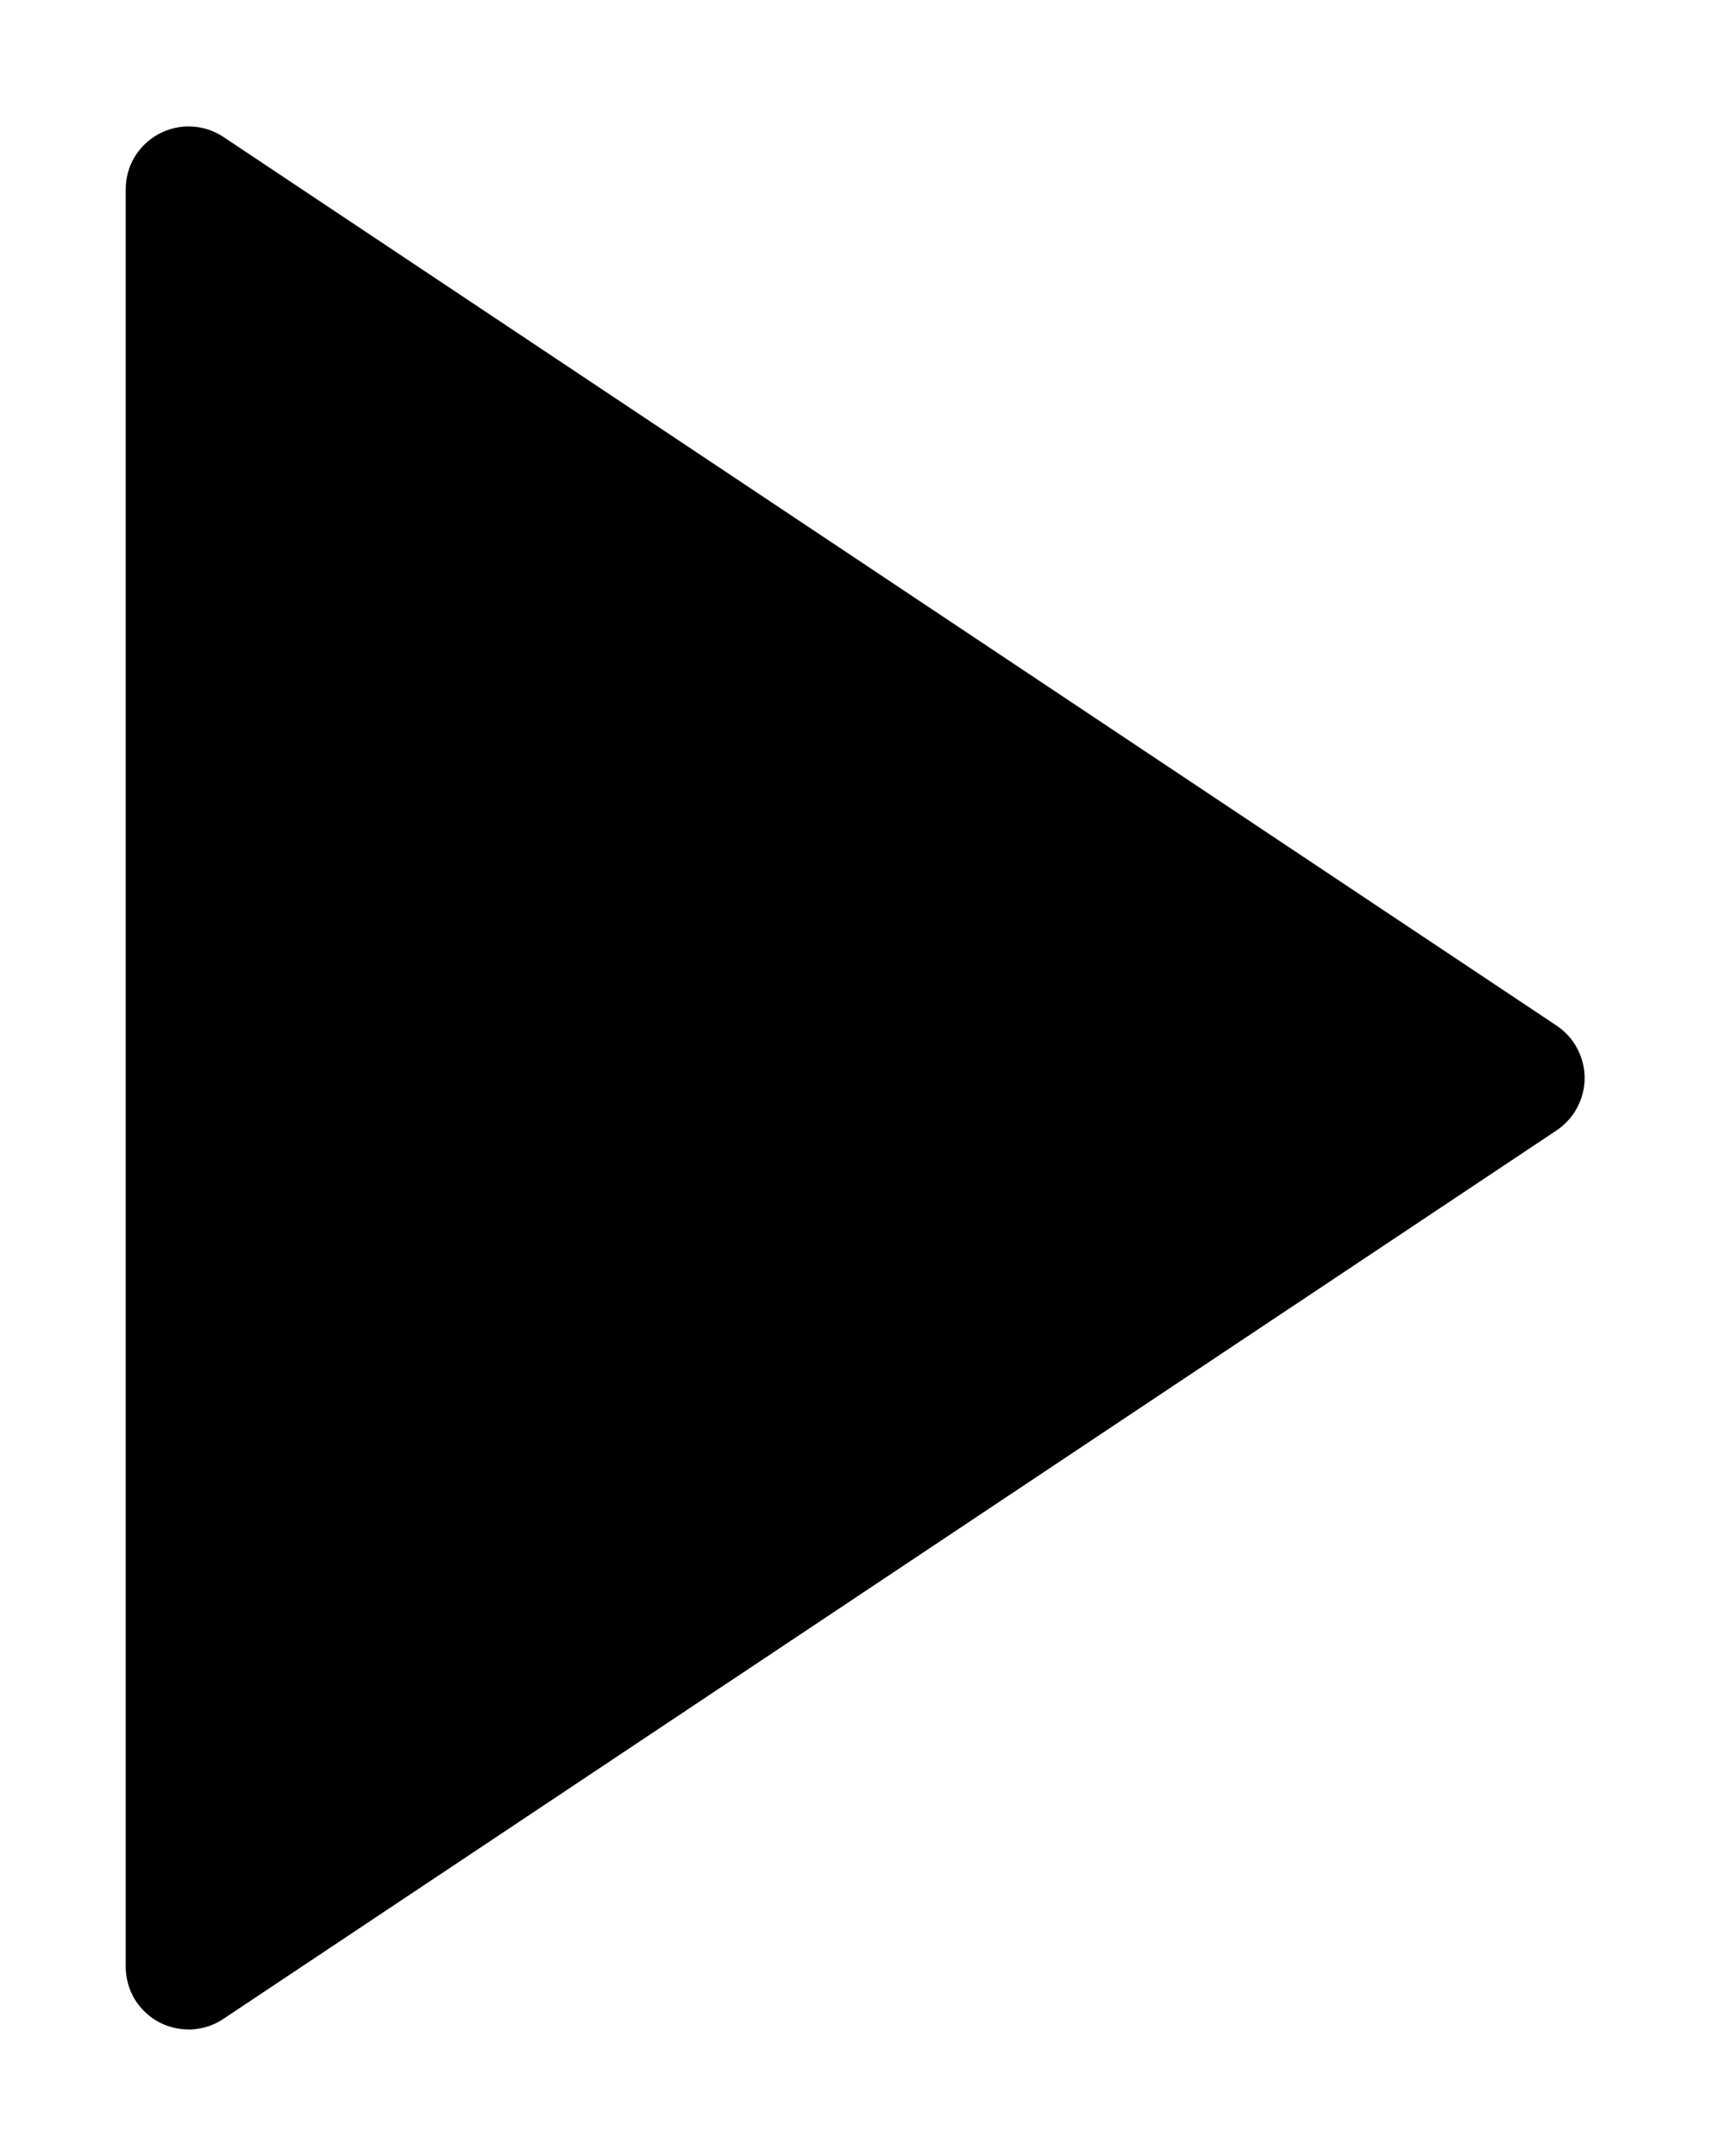 <svg width="8" height="10" viewBox="0 0 8 10" fill="none" xmlns="http://www.w3.org/2000/svg">
<path d="M7.219 5.243L1.036 9.364C0.992 9.394 0.941 9.41 0.889 9.413C0.836 9.415 0.784 9.404 0.737 9.379C0.69 9.354 0.652 9.317 0.624 9.272C0.597 9.226 0.583 9.174 0.583 9.122V0.878C0.583 0.825 0.597 0.774 0.624 0.728C0.652 0.683 0.69 0.646 0.737 0.621C0.784 0.596 0.836 0.584 0.889 0.587C0.941 0.589 0.992 0.606 1.036 0.635L7.219 4.757C7.259 4.784 7.292 4.82 7.314 4.862C7.337 4.905 7.349 4.952 7.349 5C7.349 5.048 7.337 5.095 7.314 5.138C7.292 5.18 7.259 5.216 7.219 5.243Z" fill="currentColor"/>
</svg>

